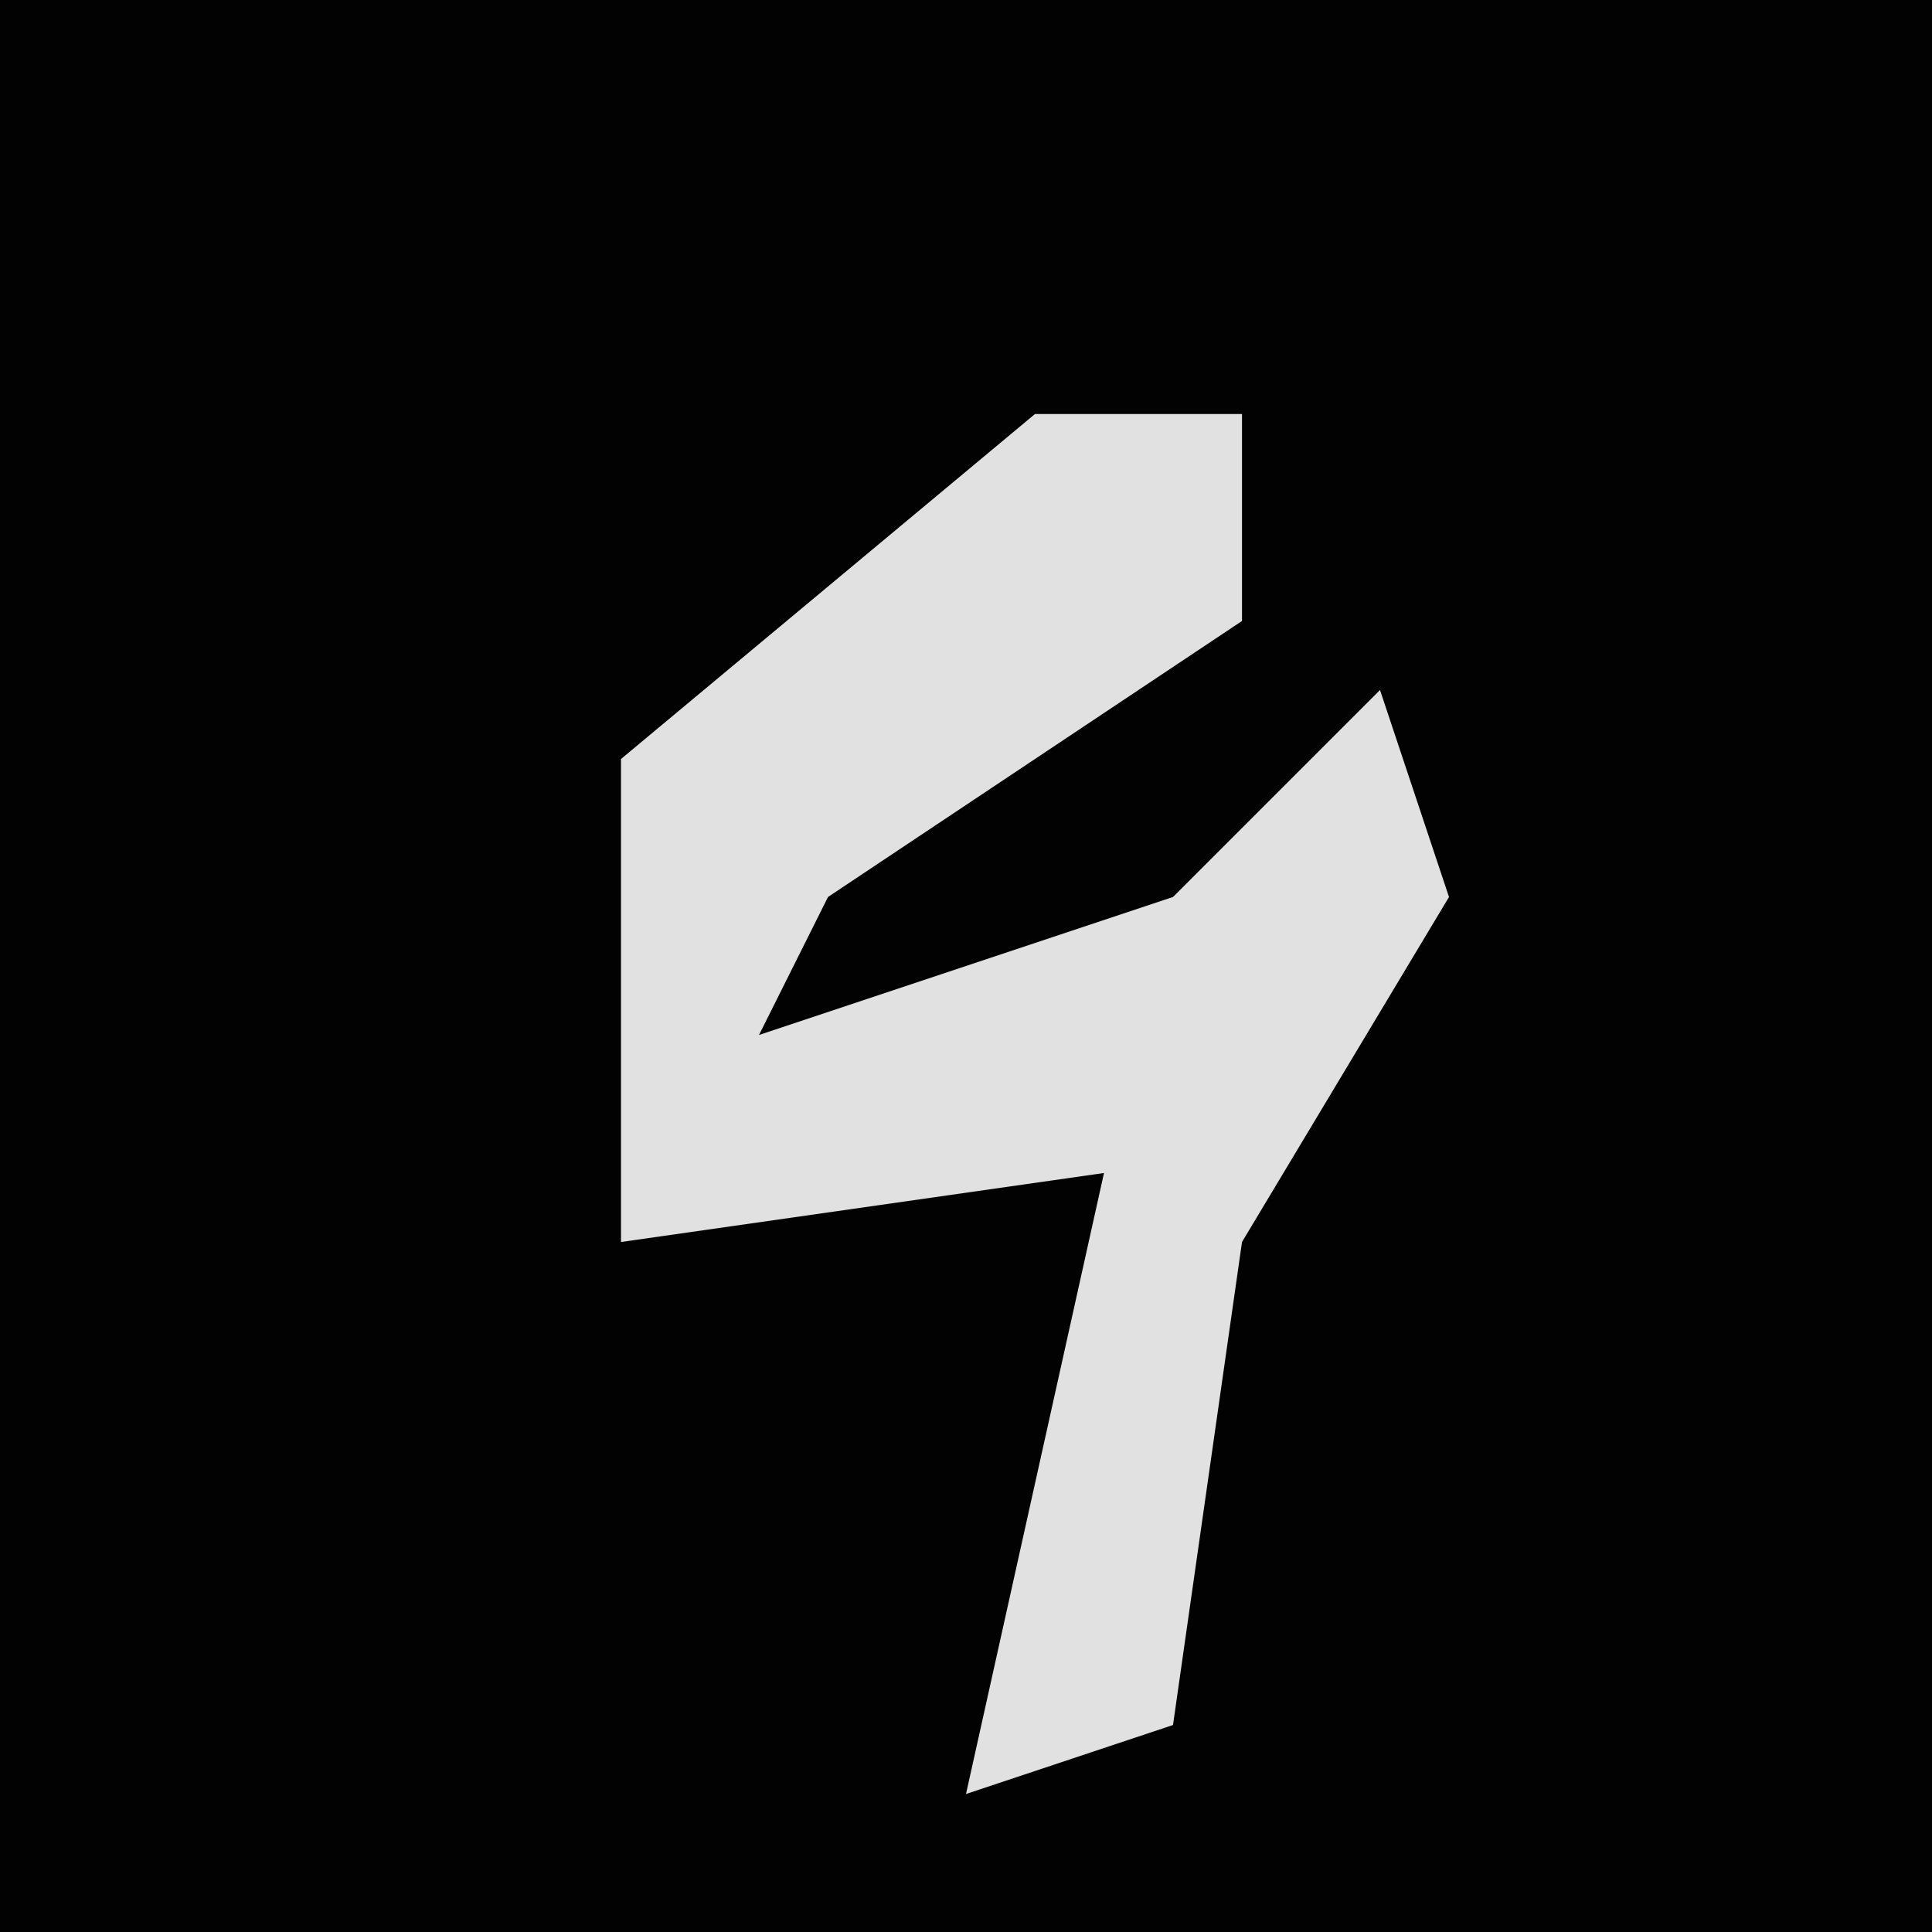<?xml version="1.0" encoding="UTF-8"?>
<svg version="1.1" xmlns="http://www.w3.org/2000/svg" width="28" height="28">
<path d="M0,0 L28,0 L28,28 L0,28 Z " fill="#020202" transform="translate(0,0)"/>
<path d="M0,0 L3,0 L3,3 L-3,7 L-4,9 L2,7 L5,4 L6,7 L3,12 L2,19 L-1,20 L1,11 L-6,12 L-6,5 Z " fill="#E1E1E1" transform="translate(15,6)"/>
</svg>
